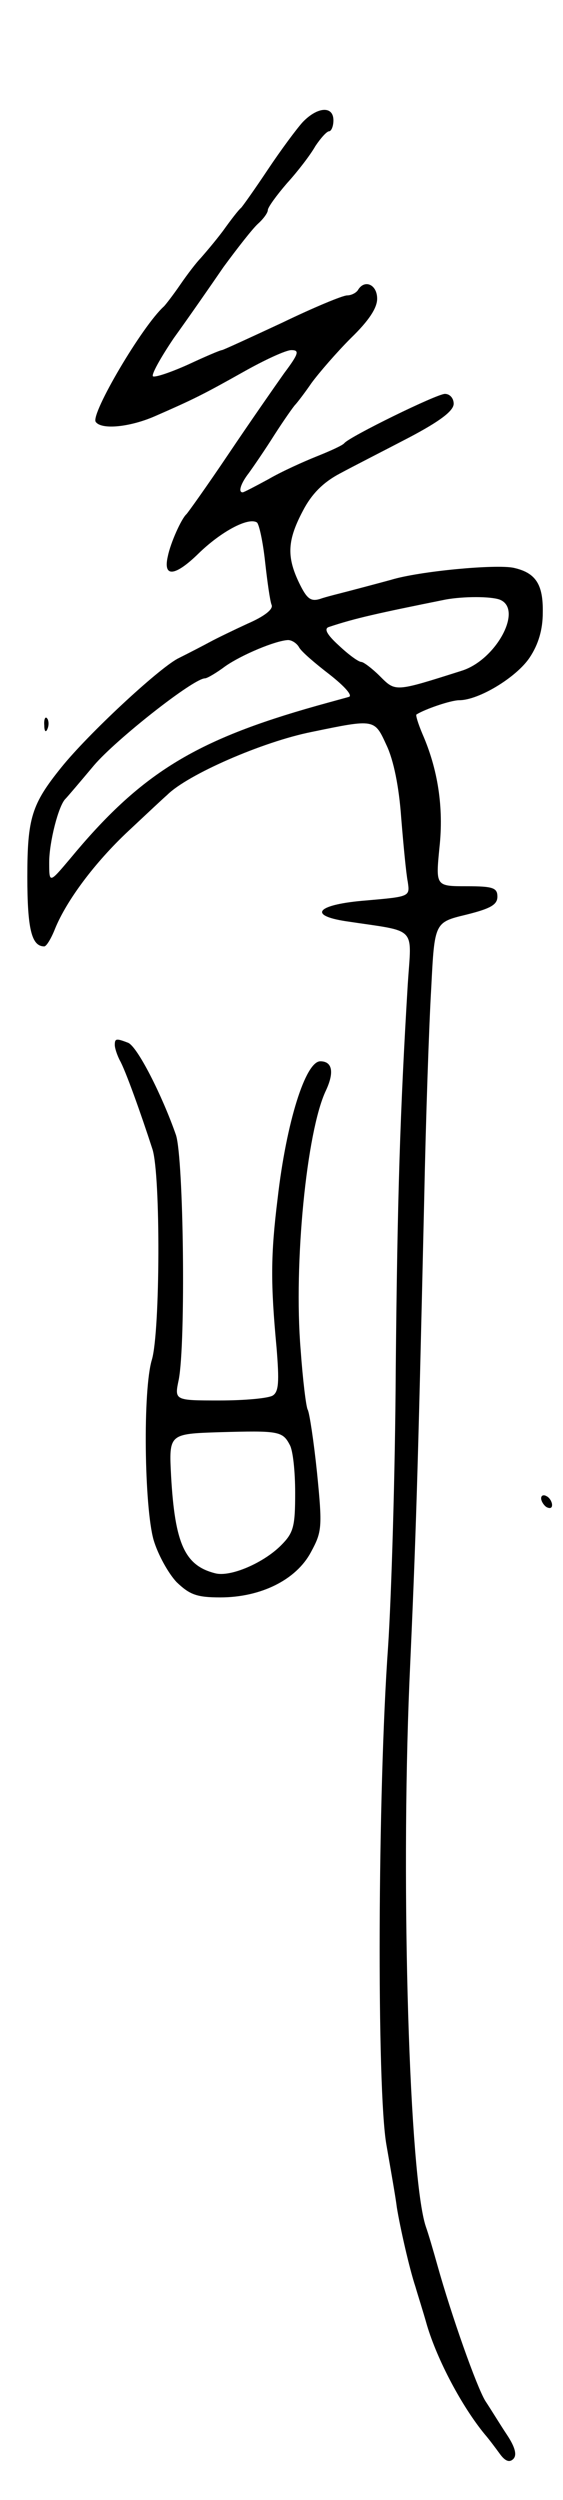 <svg version="1.0" xmlns="http://www.w3.org/2000/svg"
 width="103pt" height="457pt" viewBox="0 0 103 457"
 preserveAspectRatio="xMidYMid meet">
<g transform="translate(0,457) scale(0.1,-0.1)"
fill="#000000" stroke="none">
<path d="M554 4347 c-11 -12 -40 -51 -64 -87 -24 -36 -46 -67 -49 -70 -4 -3
-18 -21 -33 -42 -15 -20 -34 -42 -41 -50 -7 -7 -24 -29 -37 -48 -13 -19 -27
-37 -30 -40 -40 -36 -134 -196 -125 -211 10 -15 62 -10 108 10 71 31 89 40
162 81 39 22 78 40 88 40 15 0 14 -6 -13 -42 -17 -24 -63 -90 -102 -148 -39
-58 -74 -107 -77 -110 -9 -8 -29 -52 -34 -77 -9 -39 13 -37 56 5 41 40 91 67
107 57 4 -3 11 -35 15 -72 4 -36 9 -72 12 -79 3 -8 -14 -21 -44 -34 -26 -12
-57 -27 -68 -33 -11 -6 -38 -20 -60 -31 -37 -20 -164 -138 -213 -199 -54 -67
-62 -92 -62 -200 0 -96 8 -127 31 -127 4 0 13 15 20 33 21 51 72 120 134 178
32 30 64 60 71 66 37 37 174 97 264 115 116 24 115 24 137 -24 13 -27 23 -76
27 -133 4 -49 9 -102 12 -117 4 -27 4 -27 -76 -34 -89 -7 -109 -27 -37 -38
132 -20 120 -7 113 -115 -14 -233 -19 -388 -22 -706 -1 -187 -8 -414 -14 -505
-19 -265 -21 -810 -3 -911 8 -46 17 -97 19 -114 6 -37 23 -112 34 -145 4 -14
14 -45 21 -70 19 -64 64 -149 106 -200 7 -8 19 -24 27 -35 10 -14 18 -17 25
-10 7 7 4 21 -12 45 -12 18 -29 46 -39 61 -16 26 -62 156 -88 249 -7 25 -16
56 -21 70 -30 90 -46 613 -30 995 12 268 15 359 27 880 3 149 9 324 13 390 6
119 6 119 64 133 44 11 57 18 57 33 0 16 -8 19 -56 19 -57 0 -57 0 -50 71 8
73 -3 143 -31 207 -8 19 -13 35 -11 36 16 10 63 26 78 26 36 0 105 42 129 78
16 24 24 51 24 82 1 52 -13 73 -53 82 -32 7 -173 -6 -225 -22 -22 -6 -56 -15
-75 -20 -19 -5 -44 -11 -55 -15 -17 -5 -24 1 -38 30 -23 48 -21 78 7 131 16
31 37 52 67 68 24 13 81 42 127 66 57 30 82 49 82 62 0 10 -7 18 -16 18 -15 0
-174 -78 -184 -90 -3 -4 -25 -14 -50 -24 -25 -10 -65 -28 -89 -42 -24 -13 -45
-24 -47 -24 -9 0 -3 17 11 35 8 11 30 43 47 70 18 28 35 52 38 55 3 3 17 21
30 40 14 19 46 56 72 82 33 32 48 55 48 72 0 26 -23 36 -35 16 -3 -5 -12 -10
-20 -10 -8 0 -61 -22 -119 -50 -58 -27 -108 -50 -110 -50 -3 0 -31 -12 -61
-26 -31 -14 -60 -24 -65 -22 -4 2 13 33 38 70 26 36 67 95 91 130 25 34 53 70
63 79 10 9 18 20 18 25 0 5 16 27 35 49 20 22 43 52 52 68 10 15 21 27 25 27
4 0 8 9 8 20 0 27 -29 25 -56 -3z m360 -873 c44 -17 -6 -110 -69 -130 -123
-39 -121 -39 -150 -10 -14 14 -30 26 -34 26 -5 0 -23 13 -41 30 -22 20 -28 31
-18 34 48 16 89 25 213 50 33 6 82 6 99 0z m-367 -87 c4 -8 30 -30 56 -50 28
-22 43 -39 35 -41 -7 -2 -33 -9 -58 -16 -224 -63 -323 -124 -452 -280 -38 -45
-38 -45 -38 -6 0 36 17 104 30 116 3 3 26 30 52 61 40 47 182 159 203 159 4 0
21 10 37 22 30 21 92 47 115 48 7 0 16 -6 20 -13z"/>
<path d="M81 3244 c0 -11 3 -14 6 -6 3 7 2 16 -1 19 -3 4 -6 -2 -5 -13z"/>
<path d="M210 2660 c0 -6 4 -18 9 -28 10 -17 39 -98 60 -163 15 -48 14 -332
-1 -384 -17 -55 -14 -270 3 -330 8 -27 27 -61 42 -77 24 -23 37 -28 80 -28 74
0 139 32 166 83 20 37 21 45 11 145 -6 58 -14 110 -17 115 -3 5 -9 54 -13 110
-13 157 11 399 46 473 16 34 12 54 -10 54 -27 0 -62 -111 -78 -250 -13 -105
-13 -156 -2 -274 5 -62 4 -80 -7 -87 -8 -5 -51 -9 -97 -9 -83 0 -83 0 -75 38
13 67 9 403 -5 447 -25 72 -71 163 -88 169 -21 8 -24 8 -24 -4z m320 -731 c6
-10 10 -49 10 -88 0 -62 -3 -73 -26 -96 -32 -32 -92 -58 -120 -51 -56 14 -74
54 -81 178 -4 77 -4 77 89 80 107 3 115 2 128 -23z"/>
<path d="M990 1831 c0 -5 5 -13 10 -16 6 -3 10 -2 10 4 0 5 -4 13 -10 16 -5 3
-10 2 -10 -4z"/>
</g>
</svg>
